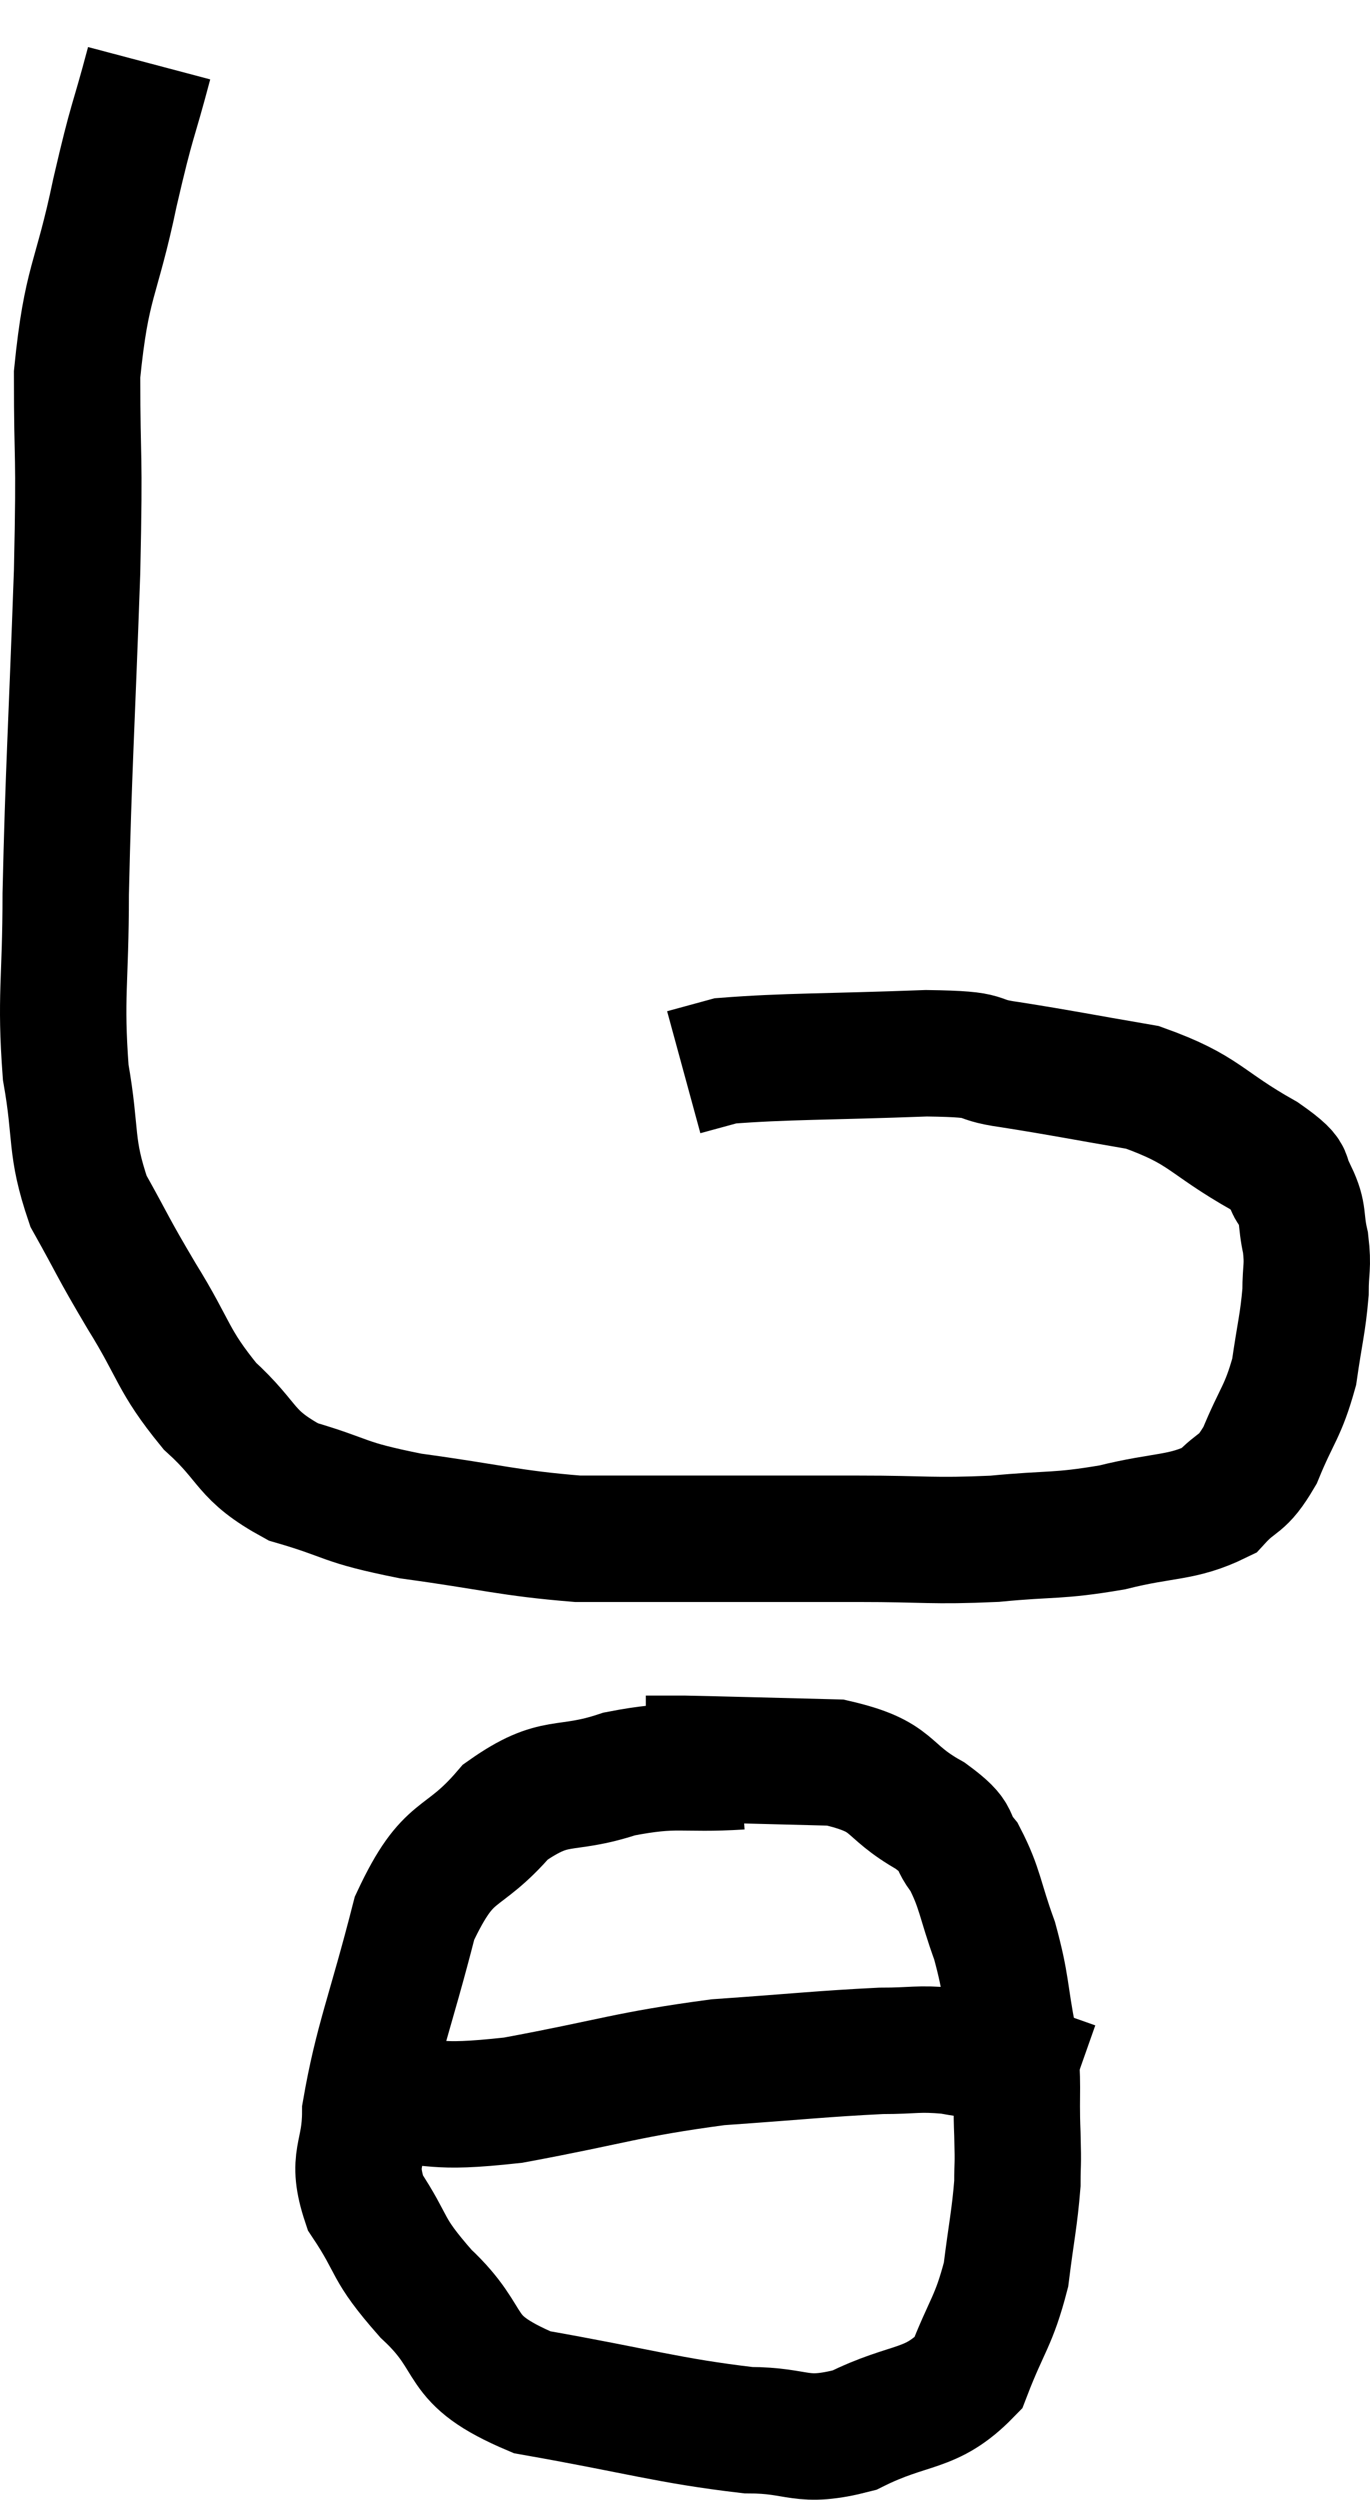 <svg xmlns="http://www.w3.org/2000/svg" viewBox="11.2 1.04 21.68 39.54" width="21.68" height="39.54"><path d="M 13.56 2.04 C 13.29 3.06, 13.305 2.85, 13.02 4.08 C 12.72 5.52, 12.57 5.46, 12.42 6.96 C 12.42 8.52, 12.465 8.025, 12.42 10.08 C 12.33 12.63, 12.285 13.2, 12.24 15.18 C 12.24 16.59, 12.15 16.785, 12.24 18 C 12.42 19.02, 12.3 19.155, 12.6 20.04 C 13.02 20.79, 12.96 20.73, 13.44 21.54 C 13.98 22.41, 13.92 22.545, 14.52 23.28 C 15.18 23.88, 15.045 24.045, 15.84 24.48 C 16.77 24.75, 16.575 24.795, 17.7 25.02 C 19.02 25.2, 19.245 25.29, 20.34 25.38 C 21.21 25.38, 20.97 25.38, 22.08 25.38 C 23.43 25.38, 23.565 25.38, 24.78 25.38 C 25.86 25.38, 25.935 25.425, 26.94 25.38 C 27.87 25.29, 27.915 25.35, 28.8 25.2 C 29.64 24.99, 29.895 25.065, 30.48 24.78 C 30.81 24.42, 30.84 24.57, 31.14 24.06 C 31.41 23.4, 31.5 23.385, 31.68 22.74 C 31.77 22.11, 31.815 21.99, 31.86 21.48 C 31.86 21.09, 31.905 21.09, 31.86 20.7 C 31.77 20.31, 31.845 20.265, 31.68 19.92 C 31.44 19.62, 31.8 19.74, 31.2 19.32 C 30.24 18.78, 30.285 18.6, 29.28 18.24 C 28.23 18.06, 28.035 18.015, 27.18 17.88 C 26.52 17.79, 26.985 17.715, 25.86 17.7 C 24.27 17.76, 23.64 17.745, 22.68 17.82 C 22.35 17.91, 22.185 17.955, 22.02 18 L 22.02 18" fill="none" stroke="black" stroke-width="2"></path><path d="M 22.92 28.98 C 21.96 29.04, 21.93 28.92, 21 29.1 C 20.1 29.4, 20.01 29.13, 19.2 29.7 C 18.48 30.54, 18.315 30.195, 17.76 31.38 C 17.37 32.91, 17.175 33.315, 16.98 34.44 C 16.98 35.16, 16.74 35.16, 16.98 35.88 C 17.46 36.6, 17.28 36.57, 17.94 37.32 C 18.78 38.1, 18.345 38.34, 19.62 38.88 C 21.33 39.18, 21.765 39.33, 23.04 39.48 C 23.88 39.48, 23.85 39.705, 24.72 39.48 C 25.62 39.03, 25.92 39.195, 26.52 38.58 C 26.82 37.8, 26.925 37.77, 27.12 37.02 C 27.21 36.3, 27.255 36.135, 27.3 35.58 C 27.3 35.19, 27.315 35.37, 27.3 34.8 C 27.27 34.05, 27.33 34.065, 27.24 33.3 C 27.09 32.52, 27.135 32.46, 26.94 31.74 C 26.7 31.08, 26.715 30.915, 26.46 30.42 C 26.19 30.09, 26.43 30.135, 25.92 29.76 C 25.17 29.34, 25.395 29.145, 24.42 28.92 C 23.22 28.89, 22.725 28.875, 22.02 28.86 C 21.81 28.86, 21.75 28.86, 21.6 28.86 L 21.42 28.86" fill="none" stroke="black" stroke-width="2"></path><path d="M 17.1 34.26 C 18.21 34.26, 17.955 34.41, 19.32 34.26 C 20.94 33.96, 21.105 33.855, 22.56 33.66 C 23.85 33.57, 24.225 33.525, 25.14 33.48 C 25.68 33.48, 25.71 33.435, 26.22 33.48 C 26.7 33.57, 26.685 33.525, 27.18 33.66 C 27.69 33.84, 27.945 33.93, 28.2 34.02 L 28.2 34.02" fill="none" stroke="black" stroke-width="2"></path></svg>